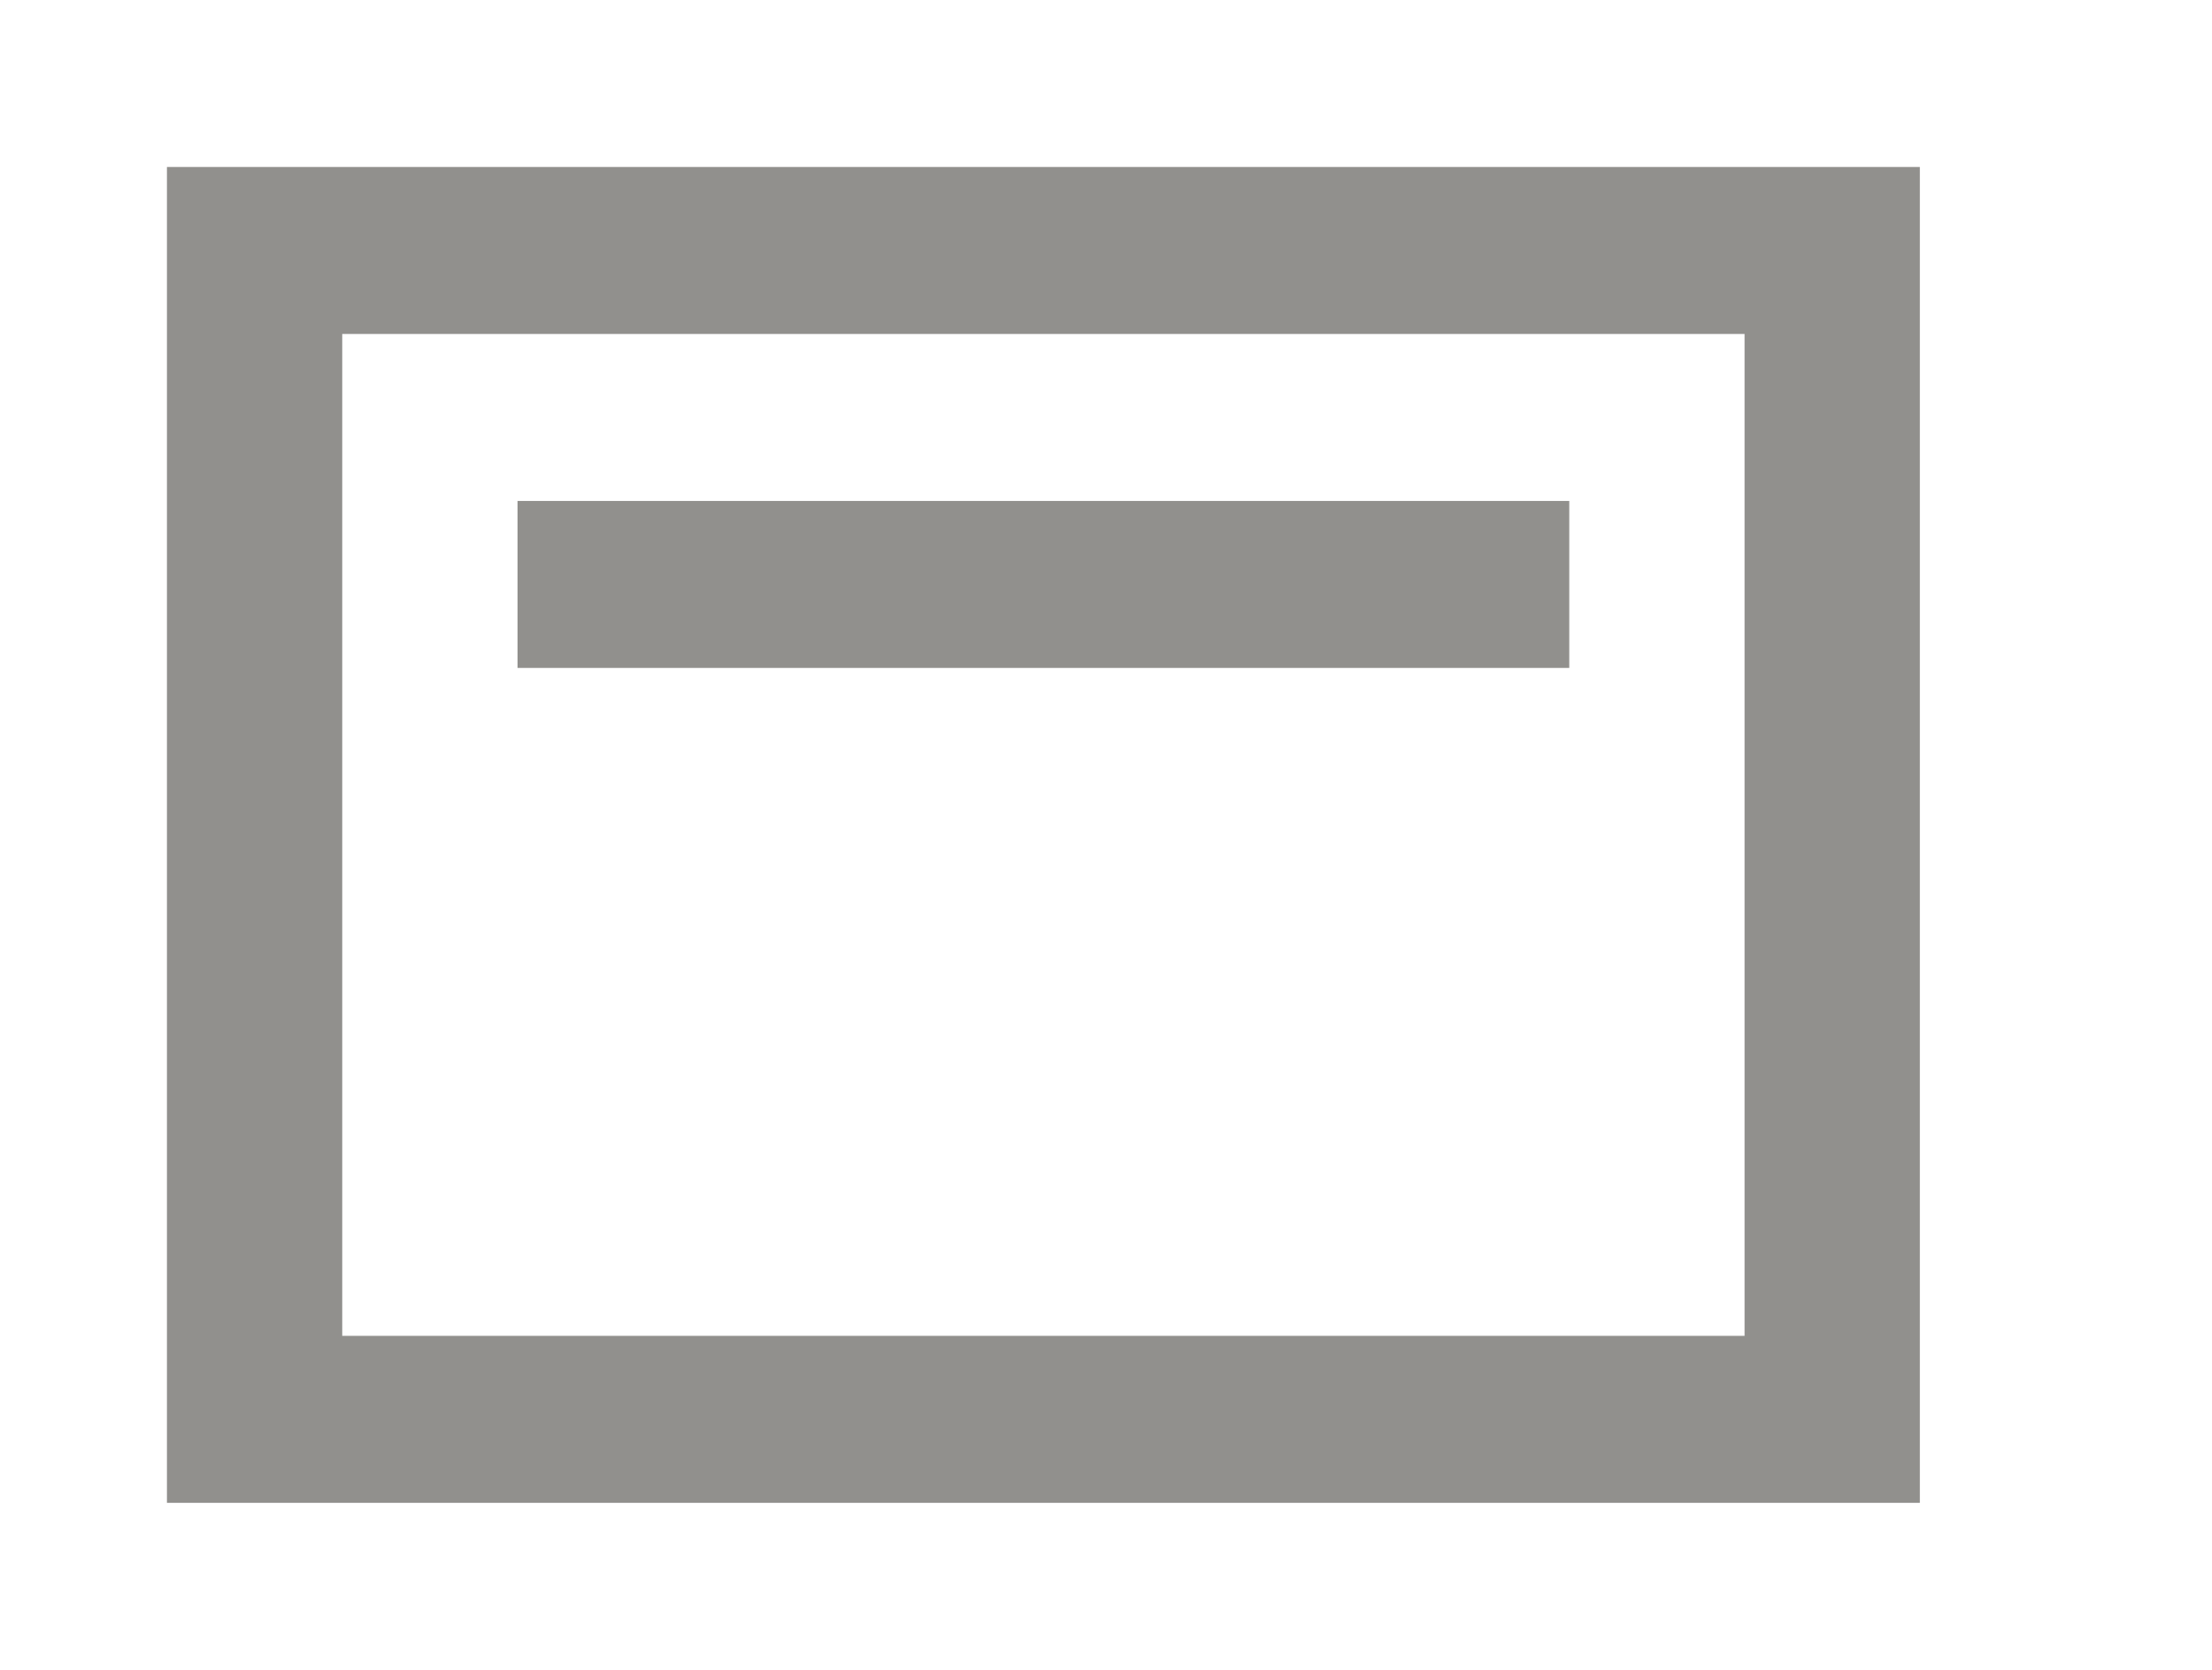 <!-- Generated by IcoMoon.io -->
<svg version="1.1" xmlns="http://www.w3.org/2000/svg" width="53" height="40" viewBox="0 0 53 40">
<title>mp-shelf_top-</title>
<path fill="#91908d" d="M8.2 32v-24h33.6v24h-33.6zM4 36h42v-32h-42v32zM12.4 16v-4h25.2v4h-25.2z"></path>
</svg>
